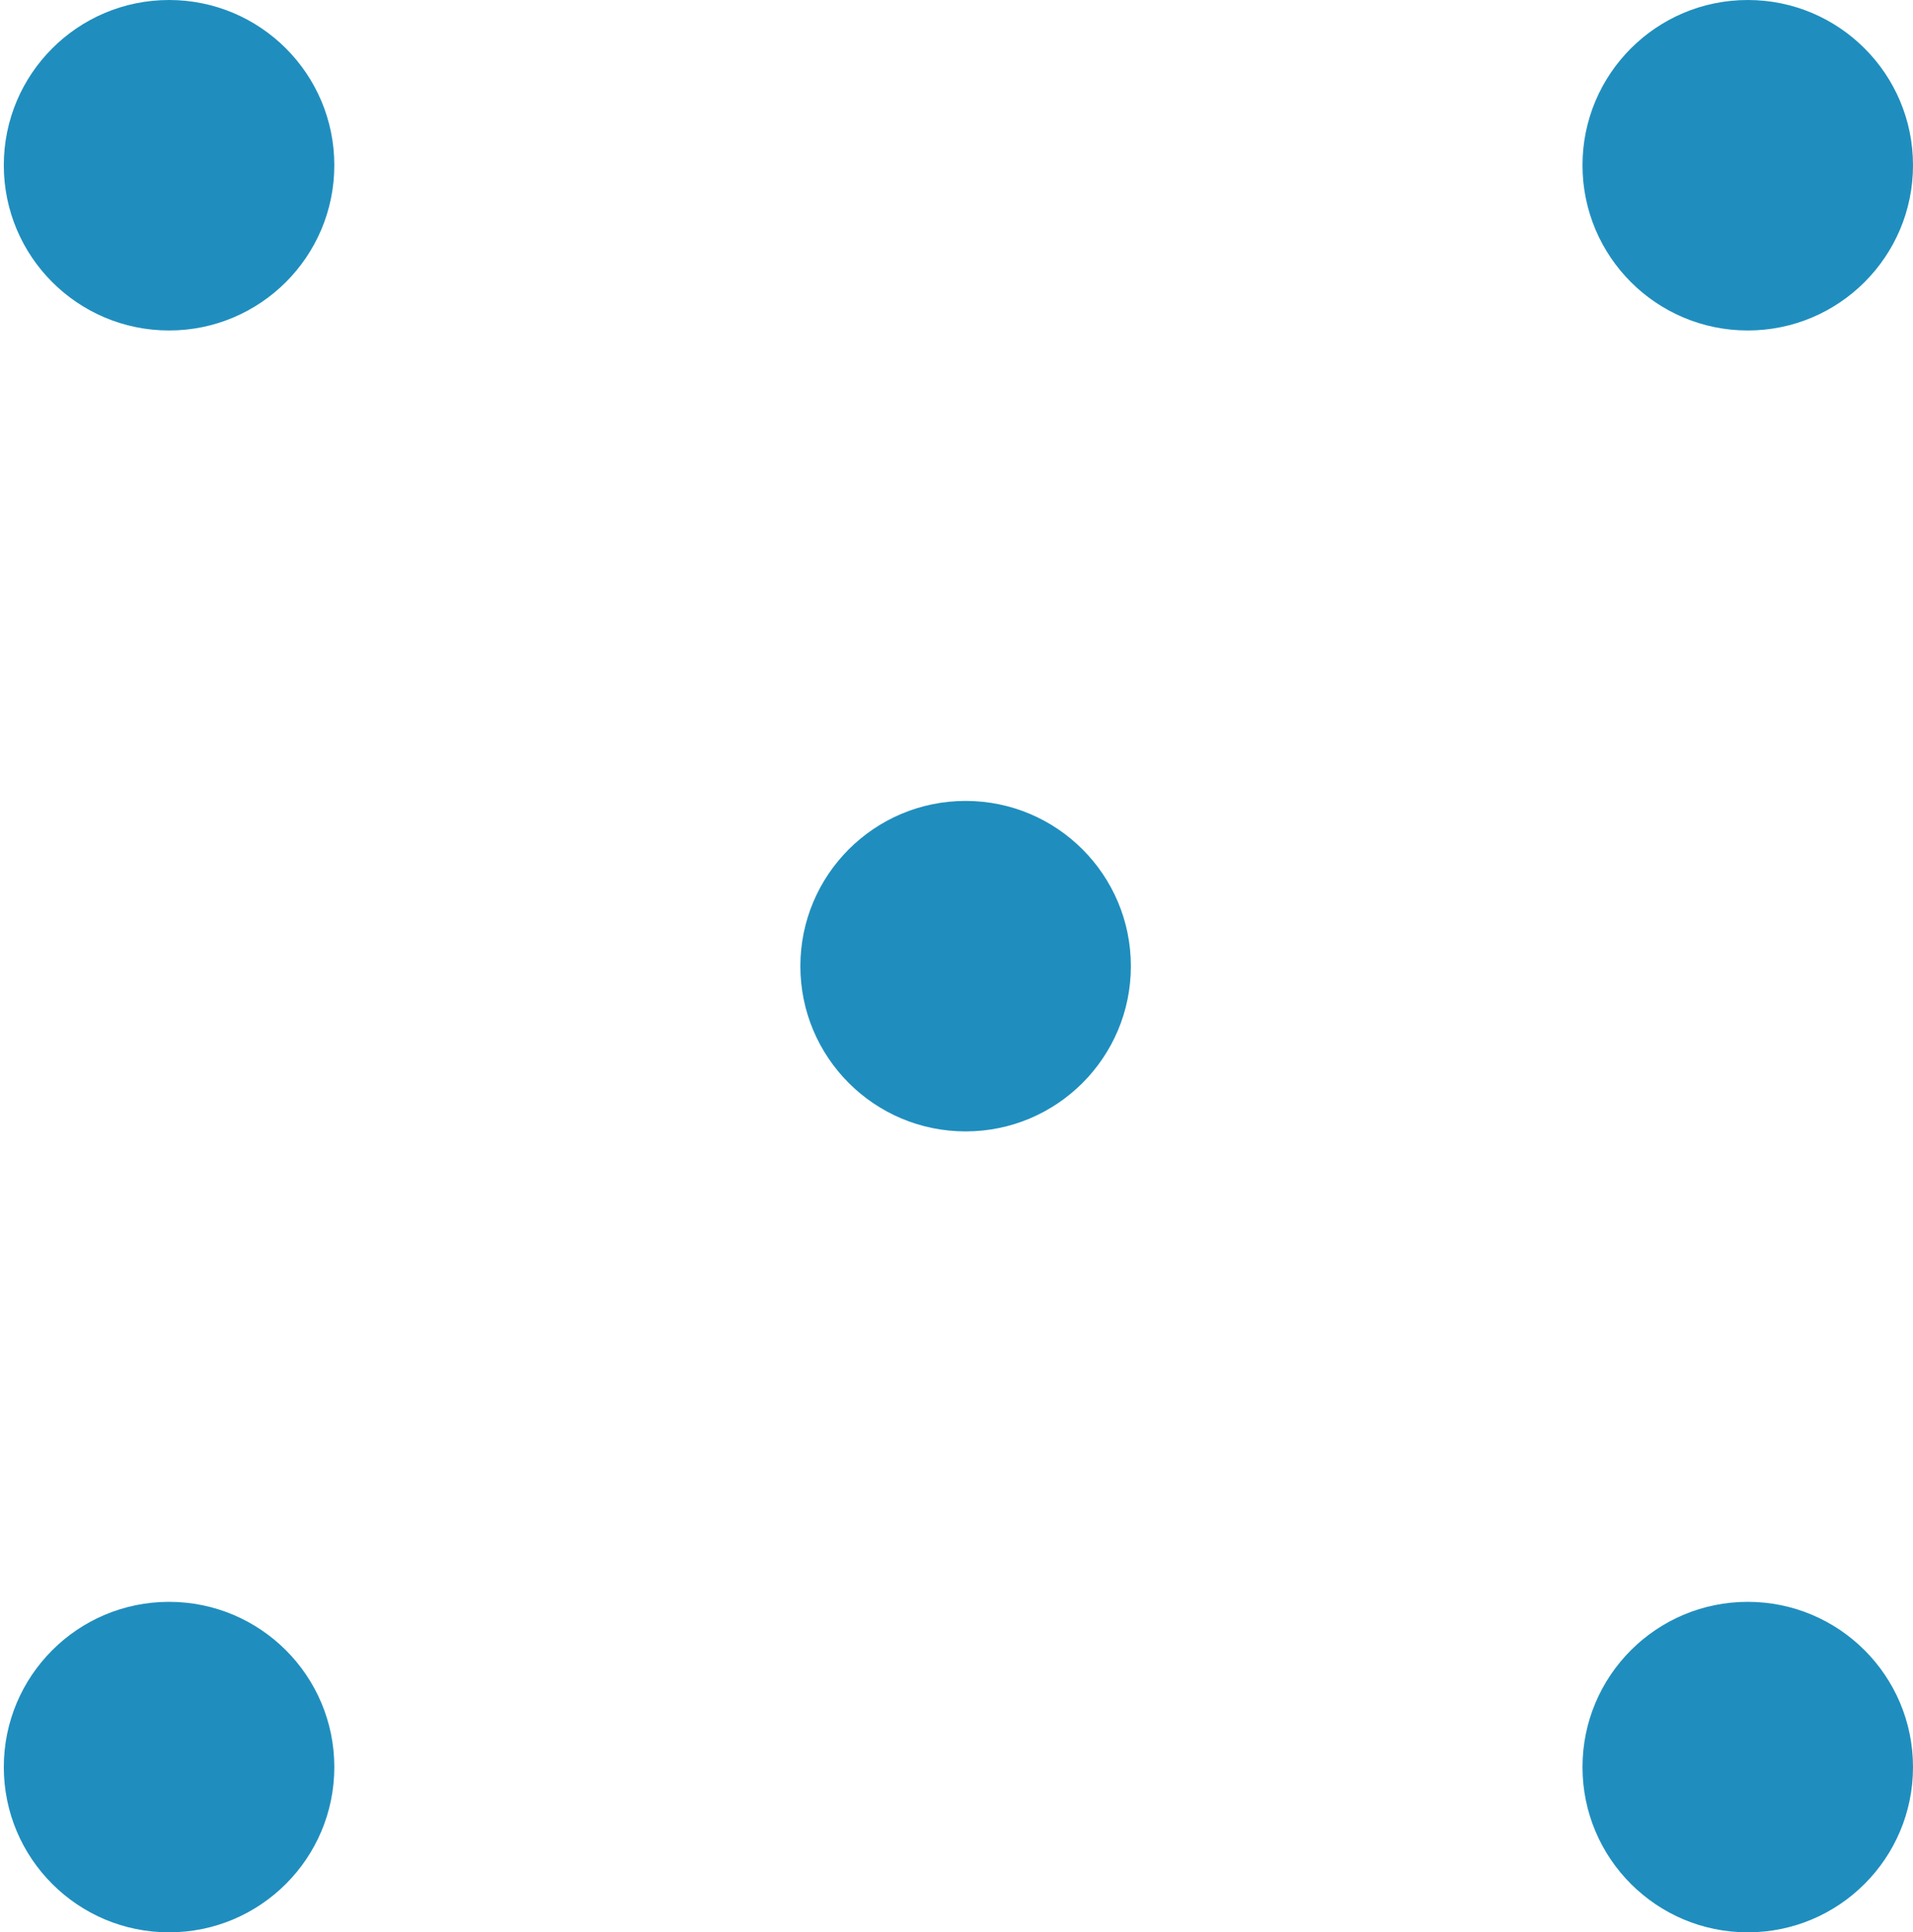 <svg xmlns="http://www.w3.org/2000/svg" viewBox="0 0 95.39 96.36"><defs><style>.cls-1{fill:none;}.cls-2{fill:#1F8EBE;}</style></defs><title>amarillo5</title><g id="Capa_2" data-name="Capa 2"><g id="Tabla_C" data-name="Tabla C"><rect class="cls-1" y="0.02" width="95.39" height="96.34"/><g id="Layer_2" data-name="Layer 2"><circle class="cls-2" cx="8.43" cy="8.24" r="8.24"/></g><g id="Layer_2-2" data-name="Layer 2"><circle class="cls-2" cx="87.15" cy="8.24" r="8.24"/></g><g id="Layer_2-3" data-name="Layer 2"><circle class="cls-2" cx="48.15" cy="48.18" r="8.24"/></g><g id="Layer_2-4" data-name="Layer 2"><circle class="cls-2" cx="8.43" cy="88.12" r="8.24"/></g><g id="Layer_2-5" data-name="Layer 2"><circle class="cls-2" cx="87.15" cy="88.12" r="8.24"/></g></g></g></svg>